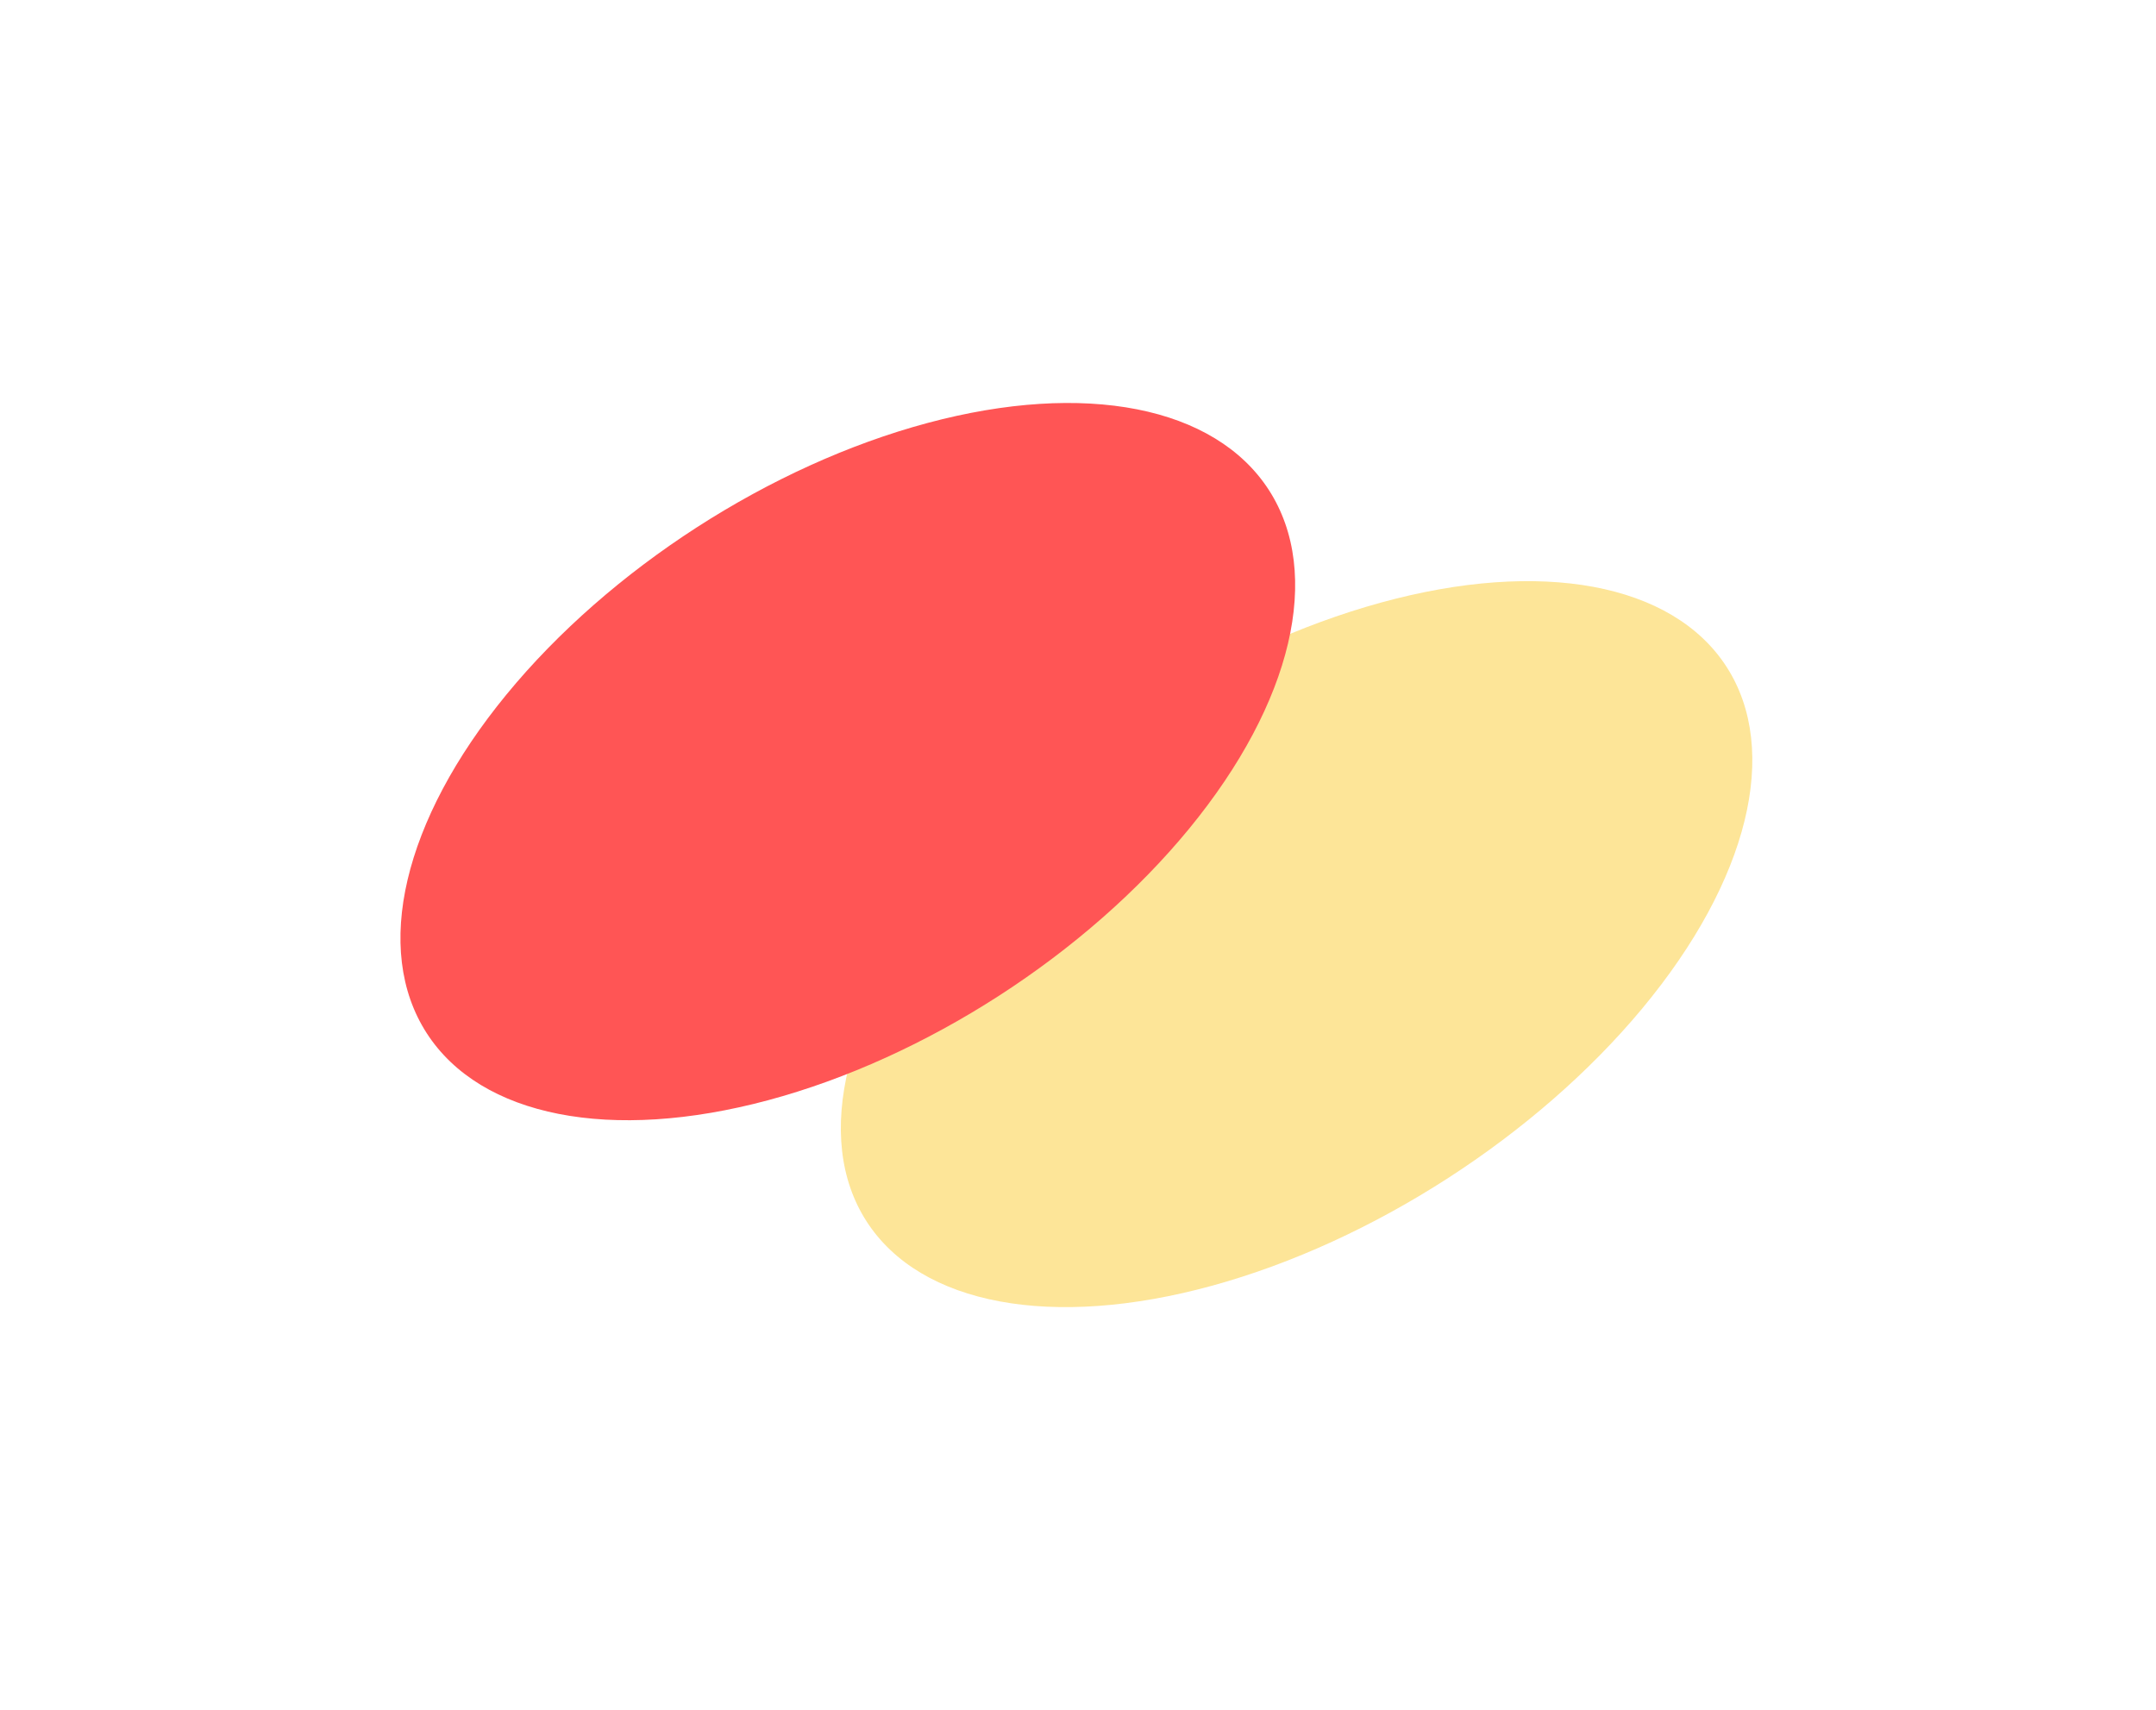 <svg id="helpBlur2" width="556" height="441" viewBox="0 0 556 441" fill="none" xmlns="http://www.w3.org/2000/svg"><g filter="url(#filter0_f_4942_33453)"><ellipse cx="334.368" cy="243.497" rx="131.949" ry="71.878" transform="rotate(-32.824 334.368 243.497)" fill="#FDE598"></ellipse></g><g filter="url(#filter1_f_4942_33453)"><ellipse cx="218.636" cy="196.422" rx="129.219" ry="71.878" transform="rotate(-32.824 218.636 196.422)" fill="#FF5555"></ellipse></g><defs><filter id="filter0_f_4942_33453" x="113.65" y="46.724" width="441.434" height="393.545" filterUnits="userSpaceOnUse" color-interpolation-filters="sRGB"><feFlood flood-opacity="0" result="BackgroundImageFix"></feFlood><feBlend mode="normal" in="SourceGraphic" in2="BackgroundImageFix" result="shape"></feBlend><feGaussianBlur stdDeviation="51.577" result="effect1_foregroundBlur_4942_33453"></feGaussianBlur></filter><filter id="filter1_f_4942_33453" x="0.088" y="0.775" width="437.098" height="391.294" filterUnits="userSpaceOnUse" color-interpolation-filters="sRGB"><feFlood flood-opacity="0" result="BackgroundImageFix"></feFlood><feBlend mode="normal" in="SourceGraphic" in2="BackgroundImageFix" result="shape"></feBlend><feGaussianBlur stdDeviation="51.577" result="effect1_foregroundBlur_4942_33453"></feGaussianBlur></filter></defs></svg>